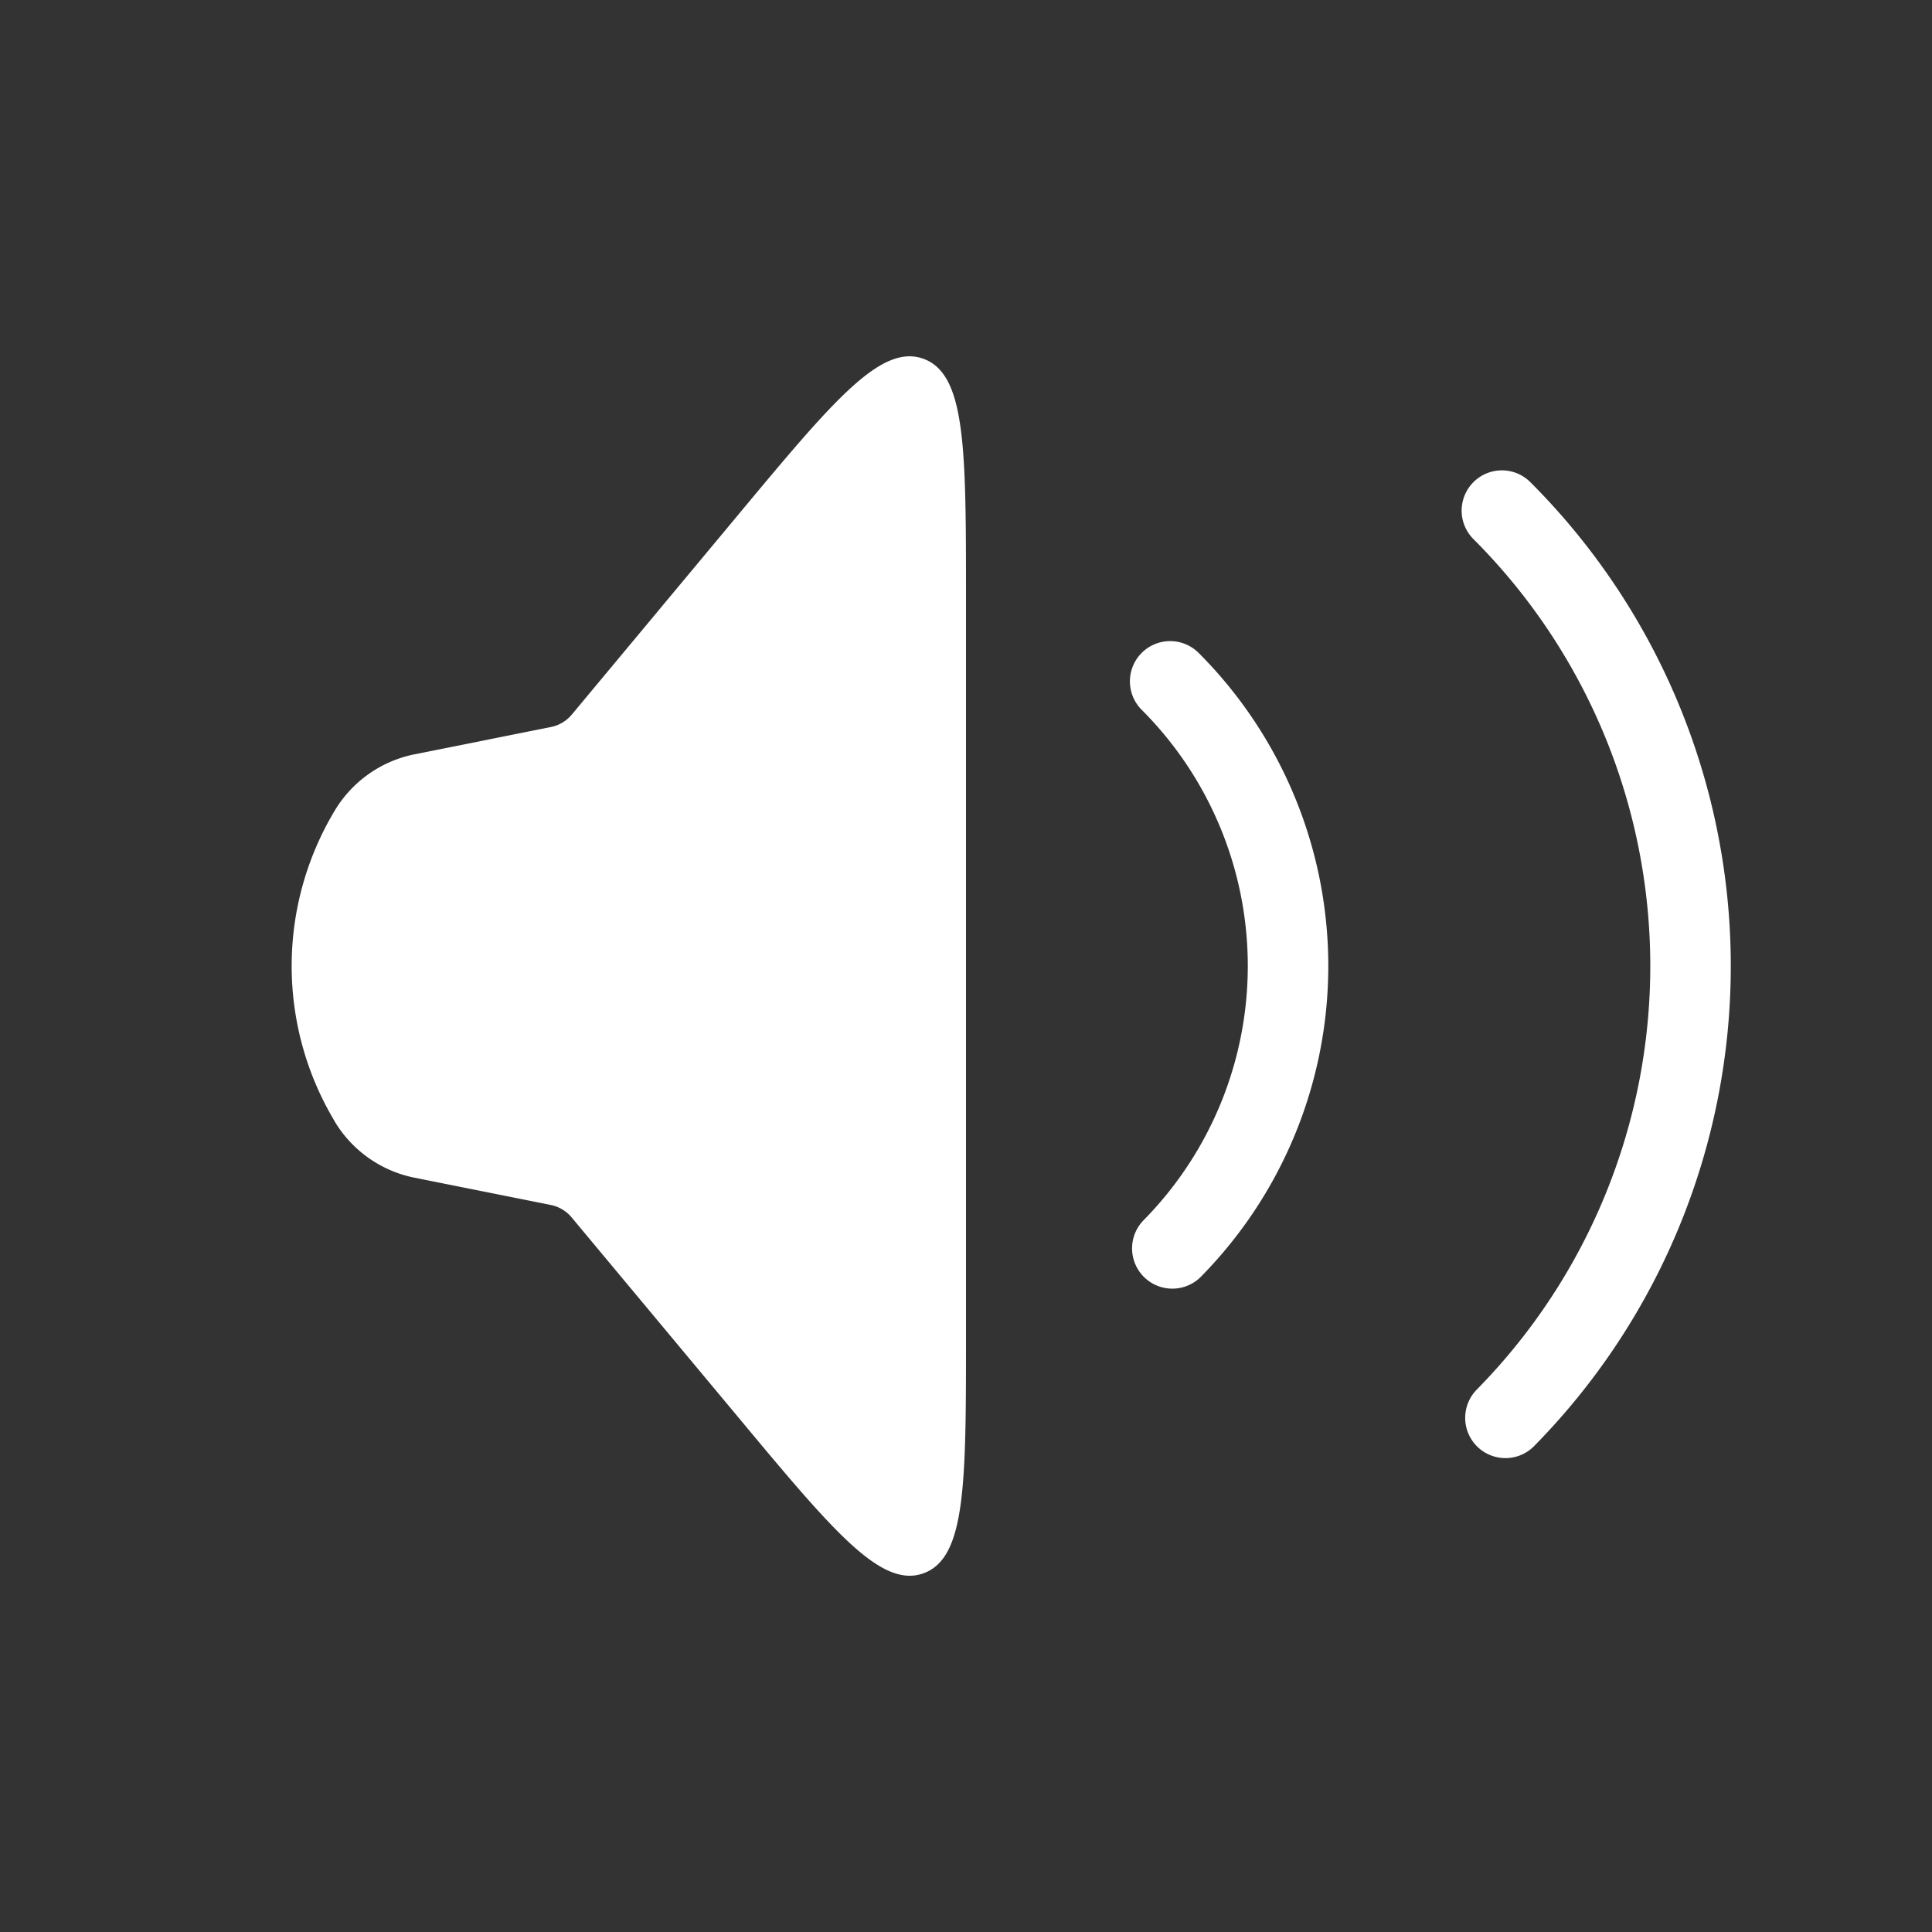 <svg xmlns="http://www.w3.org/2000/svg" width="48" height="48" viewBox="0 0 24 24">
	<rect x="0" y="0" width="24" height="24" fill="#333333" stroke="none"/>
	<g fill="none">
		<path fill="#fff" d="M4.158 13.93a3.75 3.75 0 0 1 0-3.86a1.5 1.5 0 0 1 .993-.7l1.693-.339a.45.45 0 0 0 .258-.153L9.17 6.395c1.182-1.42 1.774-2.129 2.301-1.938S12 5.572 12 7.42v9.162c0 1.847 0 2.77-.528 2.962c-.527.19-1.119-.519-2.301-1.938L7.1 15.122a.45.45 0 0 0-.257-.153L5.15 14.63a1.5 1.5 0 0 1-.993-.7" />
		<path stroke="#fff" stroke-linecap="round" stroke-width="1" d="M14.536 8.464a5 5 0 0 1 .027 7.044m4.094-9.165a8 8 0 0 1 .044 11.27" />
	</g>
</svg>